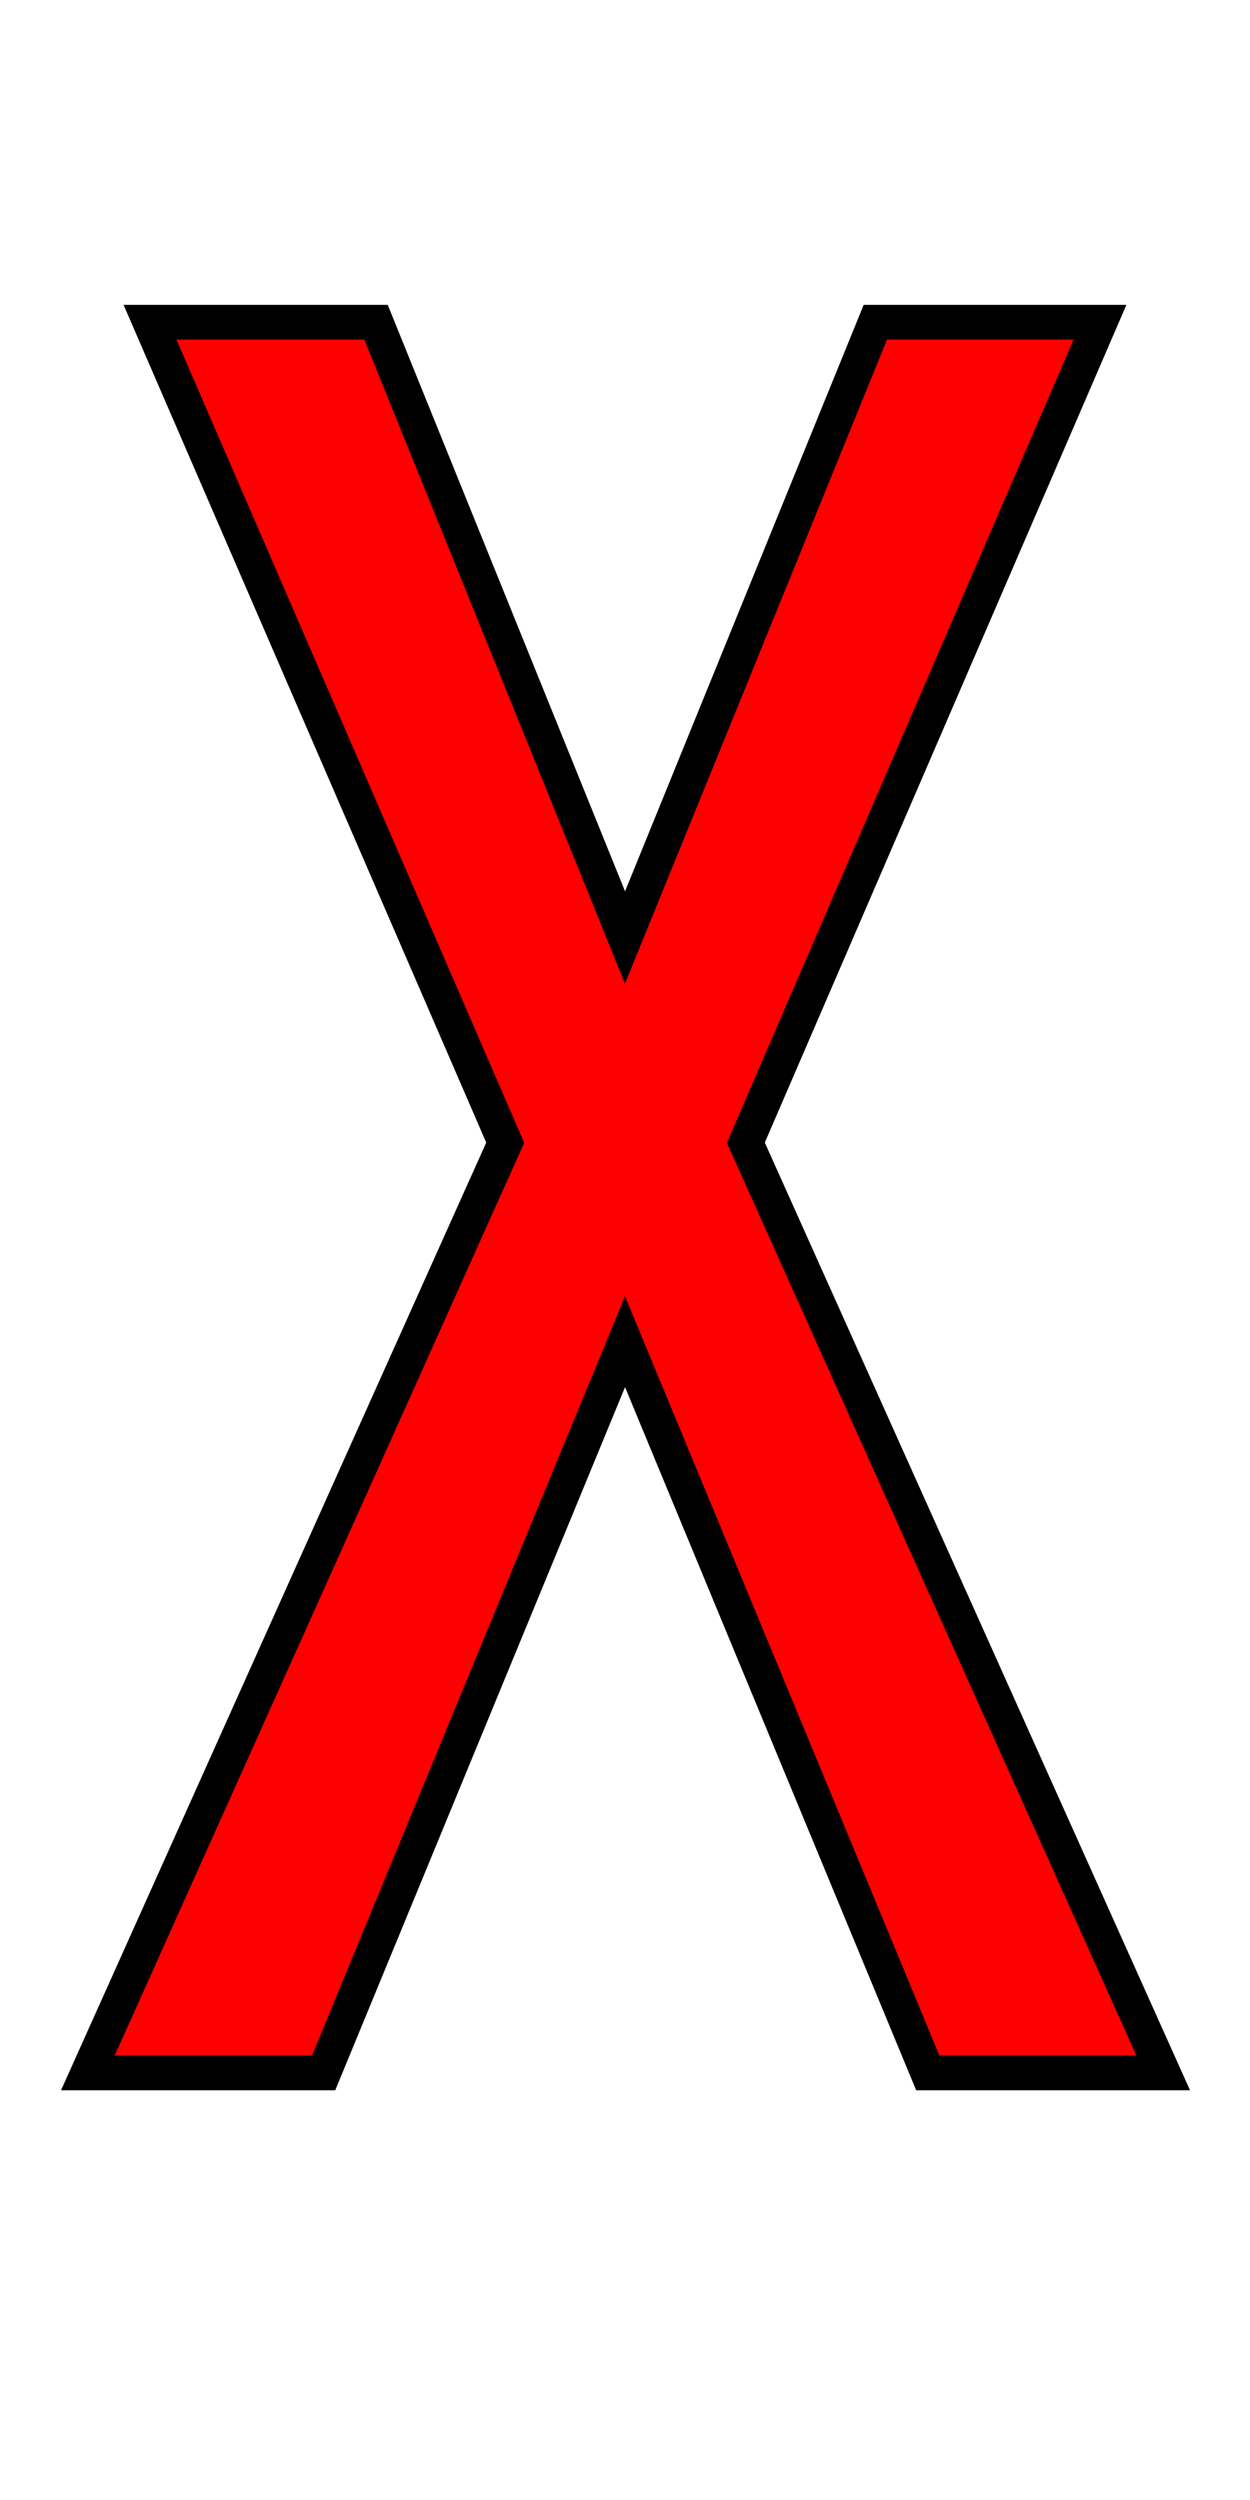 <svg xmlns="http://www.w3.org/2000/svg" xmlns:xlink="http://www.w3.org/1999/xlink" width="36" height="72"><path fill="red" stroke="black" d="M14.55 32.91L4.32 9.28L10.83 9.28L18 27L25.21 9.28L31.68 9.28L21.48 32.91L33.50 59.70L26.72 59.70L18 38.64L9.32 59.70L2.53 59.70L14.55 32.91Z"/></svg>